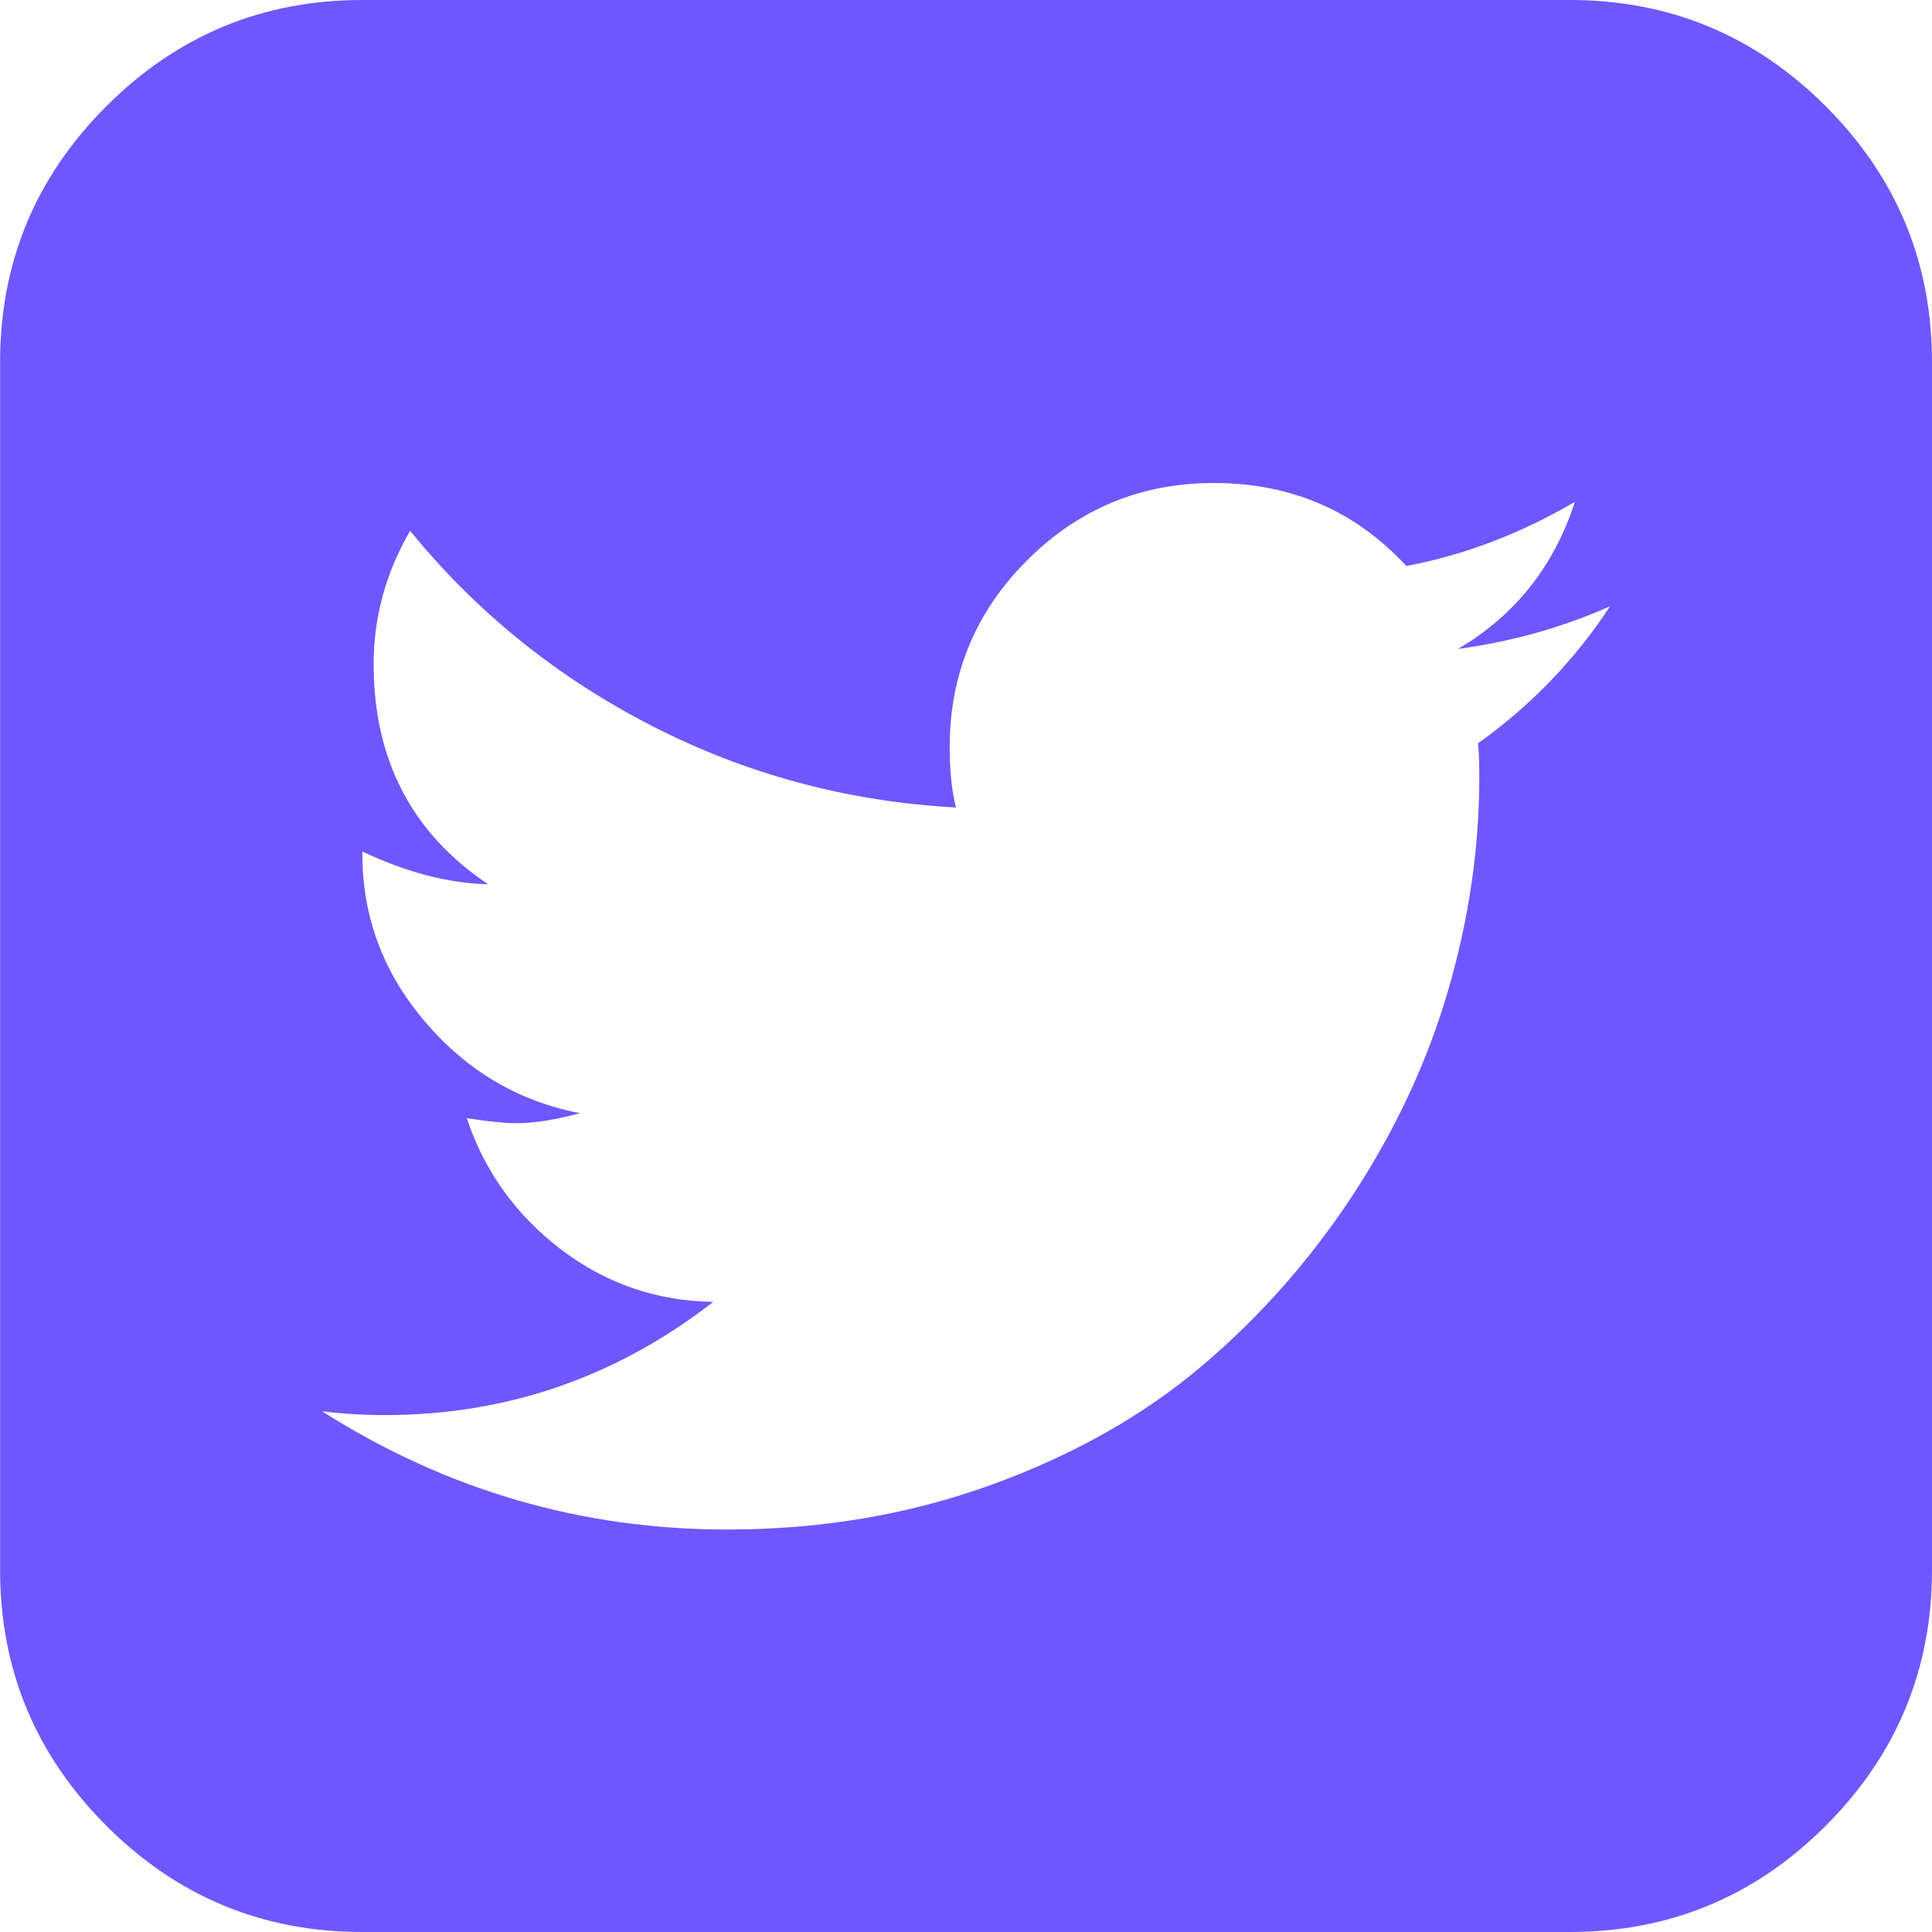 <svg width="25" height="25" viewBox="0 0 25 25" fill="white" xmlns="http://www.w3.org/2000/svg">
<g clip-path="url(#clip0)">
<path d="M23.625 1.375C22.709 0.458 21.605 0 20.313 0H4.688C3.397 0 2.293 0.458 1.376 1.375C0.459 2.292 0.001 3.396 0.001 4.687V20.312C0.001 21.604 0.459 22.708 1.376 23.625C2.293 24.542 3.397 25 4.688 25H20.313C21.604 25 22.709 24.542 23.625 23.625C24.542 22.708 25 21.604 25 20.312V4.687C25 3.396 24.542 2.292 23.625 1.375ZM19.125 9.619C19.136 9.717 19.142 9.863 19.142 10.059C19.142 10.97 19.009 11.884 18.743 12.801C18.477 13.718 18.07 14.597 17.522 15.438C16.974 16.279 16.321 17.022 15.561 17.668C14.802 18.313 13.89 18.829 12.826 19.214C11.764 19.599 10.624 19.792 9.409 19.792C7.521 19.792 5.774 19.282 4.168 18.262C4.428 18.294 4.7 18.311 4.982 18.311C6.555 18.311 7.971 17.823 9.23 16.846C8.492 16.835 7.833 16.607 7.252 16.162C6.672 15.717 6.268 15.153 6.04 14.469C6.322 14.513 6.533 14.534 6.674 14.534C6.913 14.534 7.19 14.491 7.504 14.404C6.712 14.252 6.045 13.859 5.503 13.225C4.96 12.59 4.689 11.865 4.689 11.052V11.019C5.264 11.29 5.806 11.431 6.316 11.442C5.329 10.78 4.835 9.831 4.835 8.594C4.835 7.986 4.992 7.411 5.307 6.869C6.164 7.921 7.206 8.762 8.432 9.391C9.658 10.021 10.971 10.373 12.371 10.449C12.317 10.243 12.289 9.983 12.289 9.668C12.289 8.724 12.623 7.918 13.29 7.251C13.958 6.584 14.763 6.25 15.707 6.25C16.706 6.25 17.536 6.608 18.198 7.324C18.947 7.183 19.674 6.906 20.379 6.494C20.108 7.33 19.603 7.964 18.865 8.398C19.57 8.301 20.227 8.116 20.834 7.845C20.379 8.539 19.809 9.131 19.125 9.619Z" fill="#6F57FF"/>
</g>
<defs>
<clipPath id="clip0">
<rect width="25" height="25" fill="white"/>
</clipPath>
</defs>
</svg>
